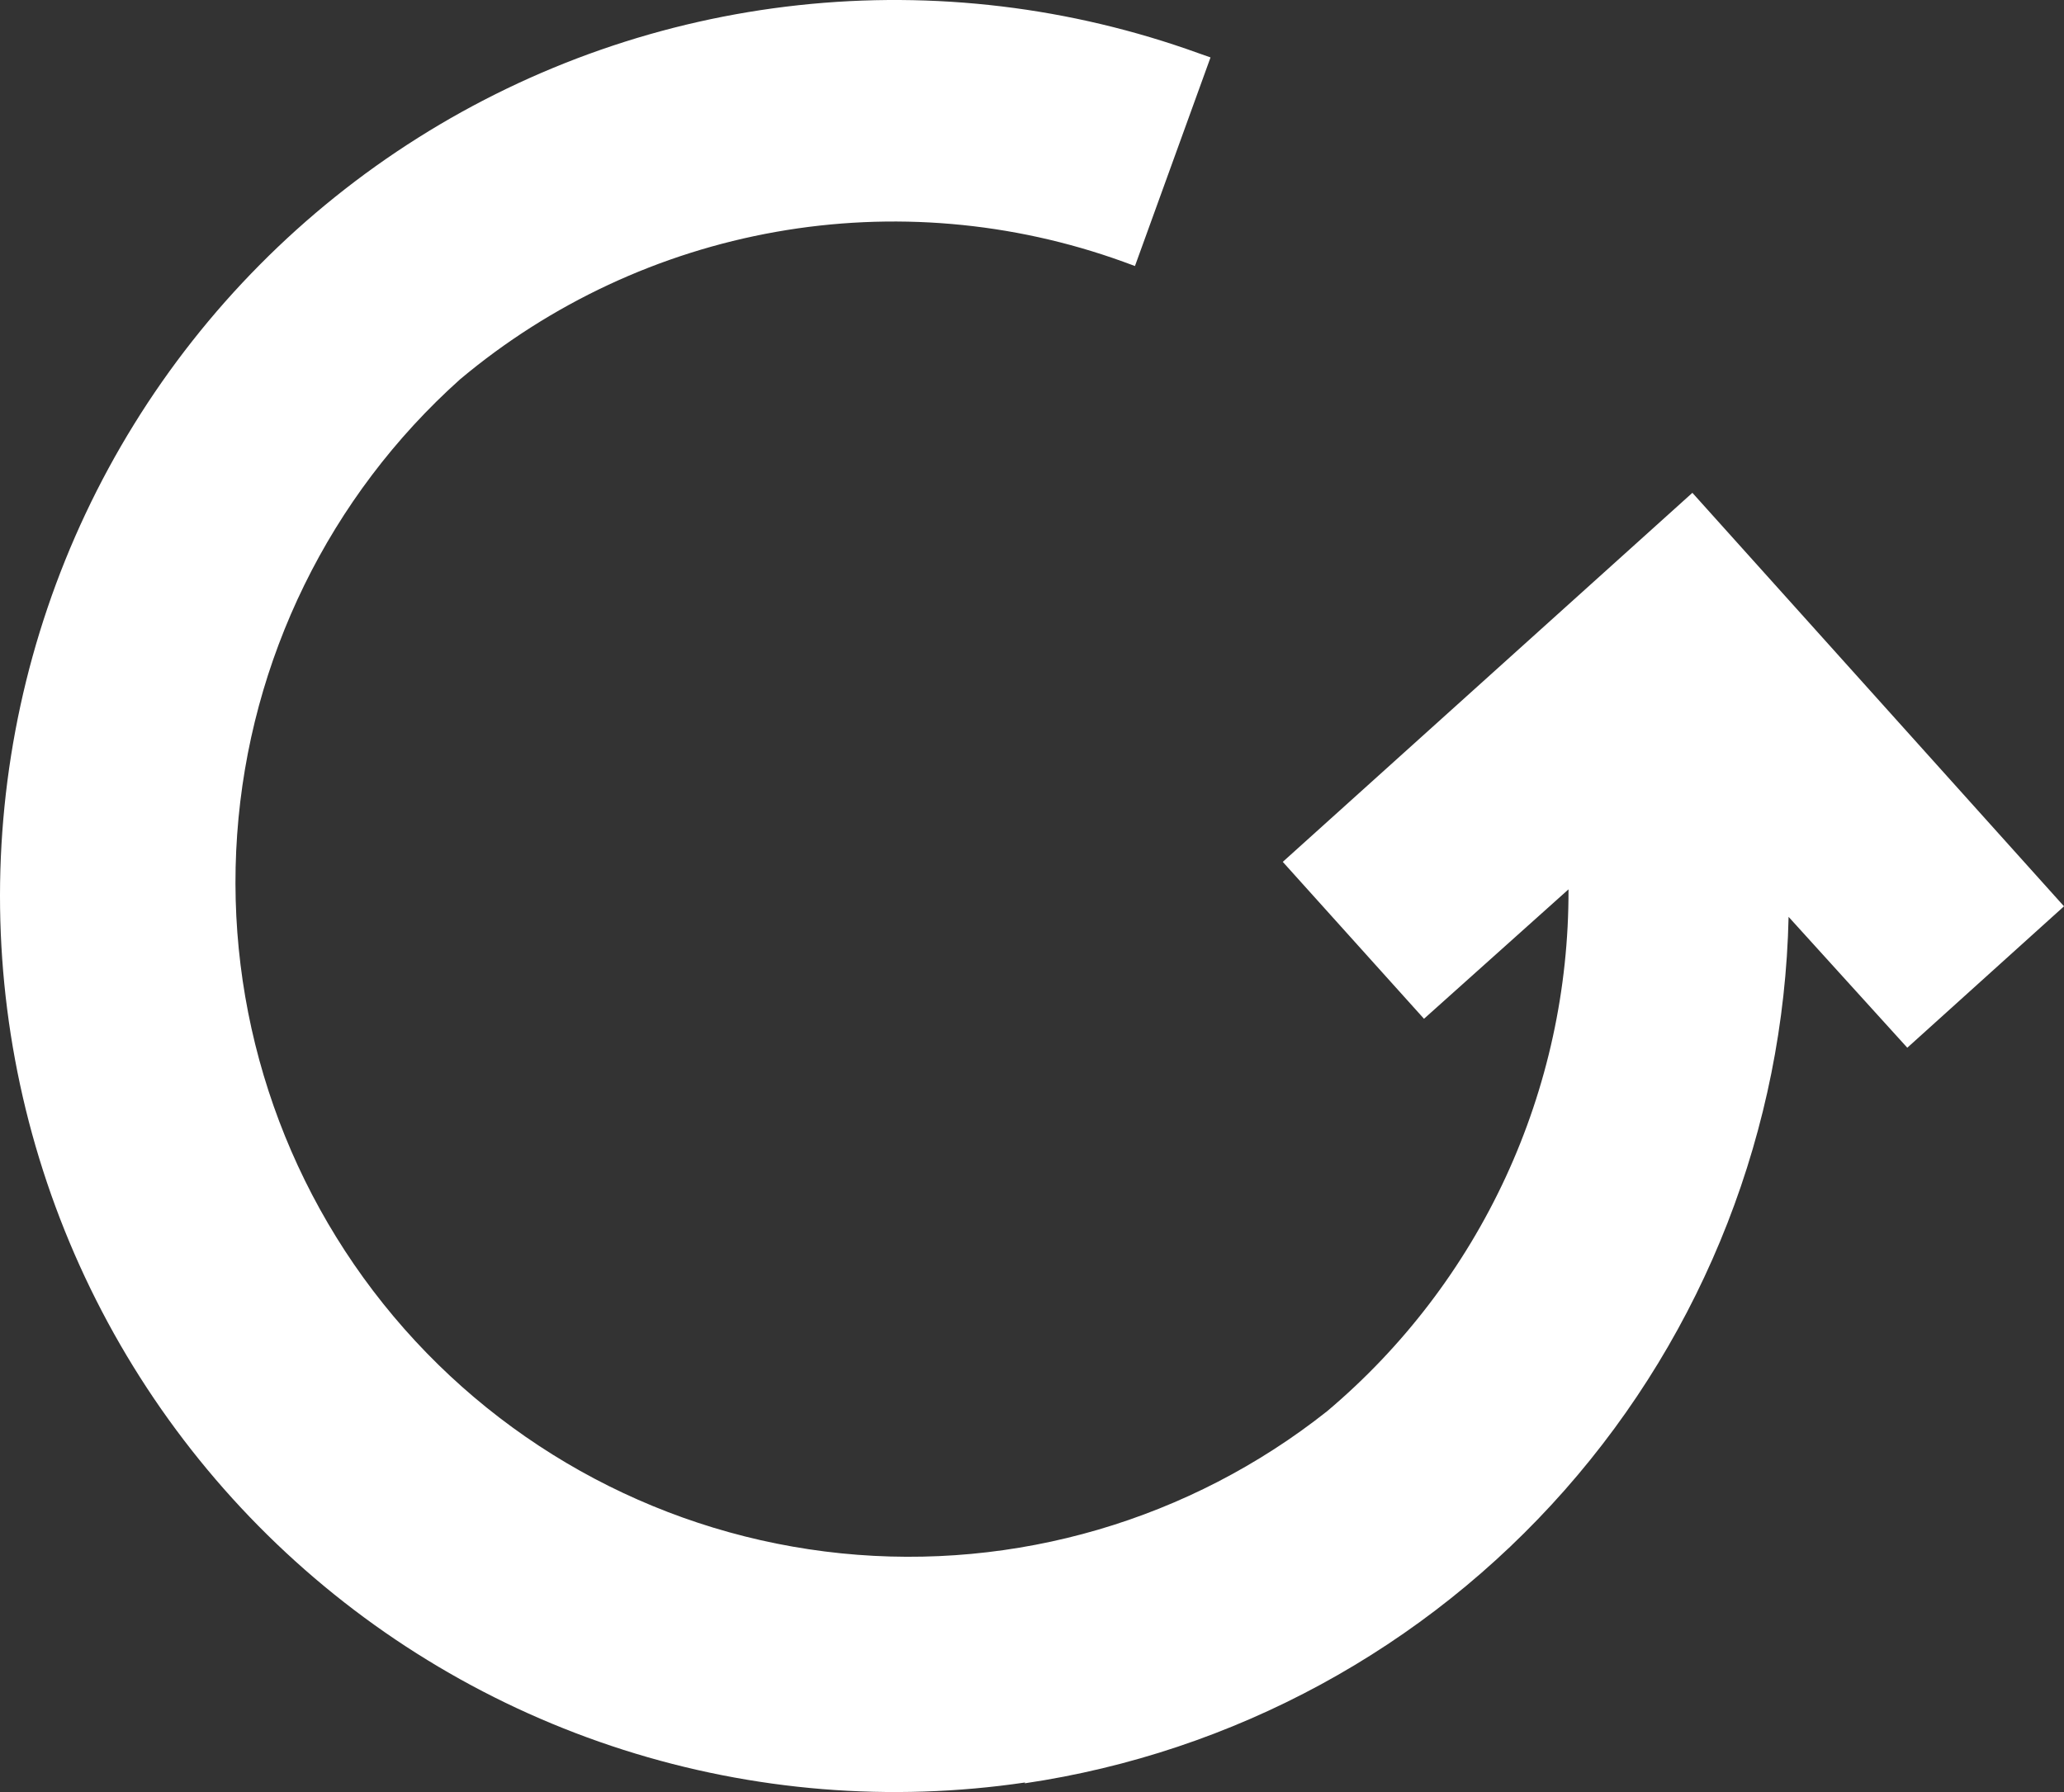 <svg width="152" height="132" viewBox="0 0 152 132" fill="none" xmlns="http://www.w3.org/2000/svg">
<rect x="0" y="0" width="152" height="132" fill="#333333" stroke="none"/>
<path d="M75.493 131.296C65.579 132.758 55.461 131.936 45.912 128.892C36.362 125.848 27.631 120.662 20.384 113.73C13.136 106.797 7.563 98.3 4.088 88.885C0.613 79.469 -0.672 69.385 0.331 59.397C1.333 49.41 4.597 39.783 9.874 31.249C15.151 22.715 22.301 15.499 30.782 10.151C39.262 4.802 48.849 1.461 58.812 0.382C68.776 -0.697 78.854 0.515 88.28 3.925L89.147 4.23L83.582 19.595L82.715 19.276C74.53 16.317 65.712 15.56 57.143 17.08C48.574 18.601 40.553 22.345 33.88 27.941C24.265 36.553 18.377 48.578 17.465 61.465C16.552 74.352 20.687 87.089 28.992 96.974C37.298 106.859 49.12 113.116 61.954 114.418C74.787 115.719 87.622 111.963 97.737 103.946C103.326 99.231 107.815 93.346 110.886 86.705C113.957 80.063 115.535 72.828 115.51 65.509L104.868 75.042L94.468 63.484L124.633 36.301L152 66.758L140.46 77.174L131.718 67.534C131.374 83.113 125.538 98.067 115.241 109.748C104.945 121.429 90.854 129.084 75.463 131.357L75.493 131.296Z" fill="white"/>
</svg>
